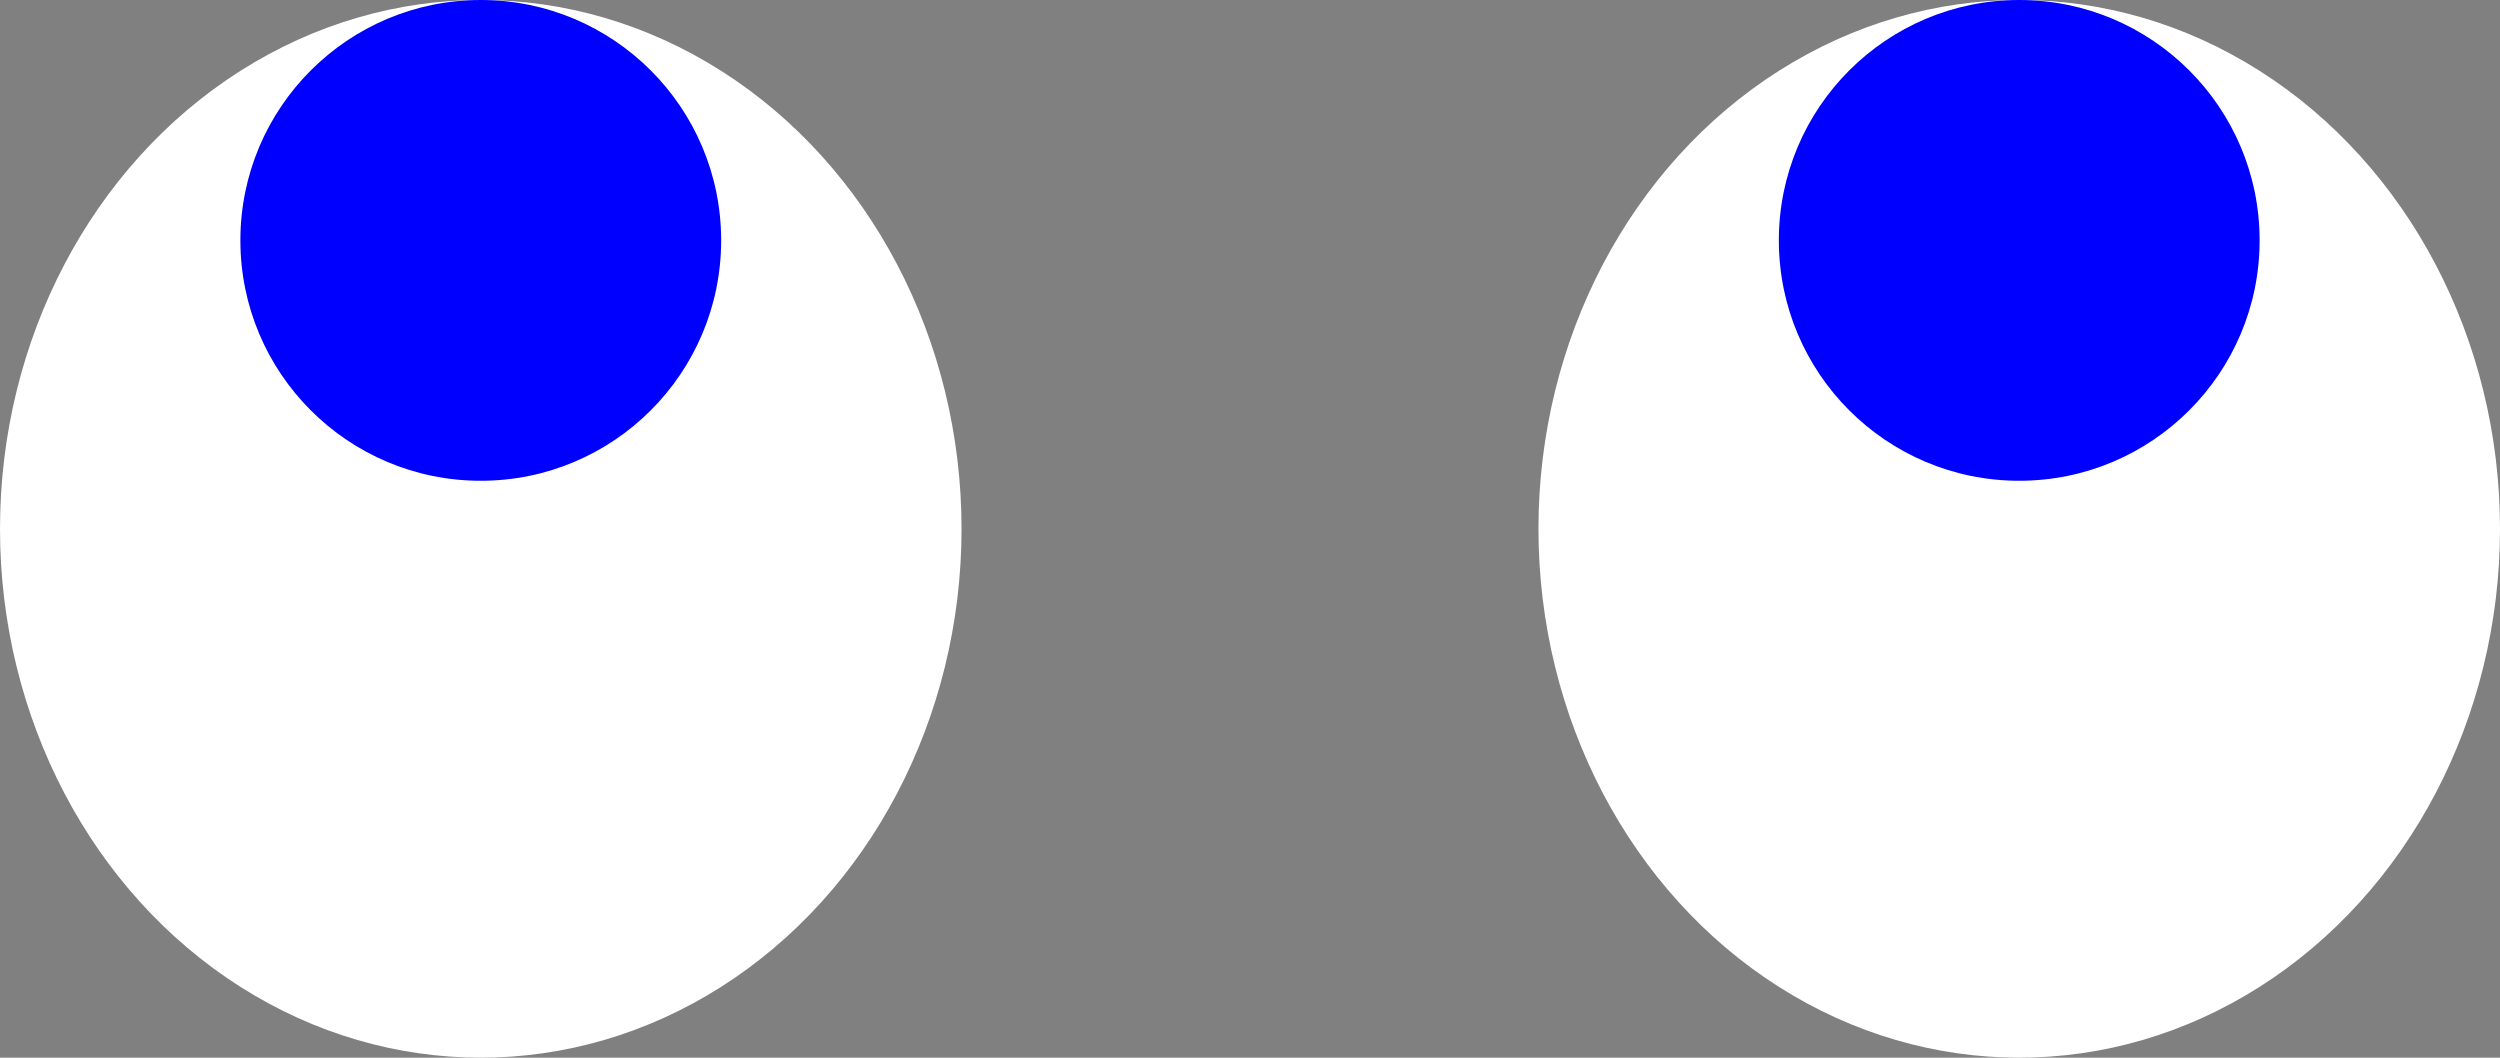 <svg width="52" height="22" viewBox="0 0 52 22" fill="none" xmlns="http://www.w3.org/2000/svg">
<rect x="0" y="0" width="52" height="22" fill="#808080" stroke="none"/>
<ellipse cx="42" cy="11" rx="10" ry="11" fill="white"/>
<ellipse cx="10" cy="11" rx="10" ry="11" fill="white"/>
<circle cx="10" cy="5" r="5" fill="#0000FF"/>
<circle cx="42" cy="5" r="5" fill="#0000FF"/>
</svg>
